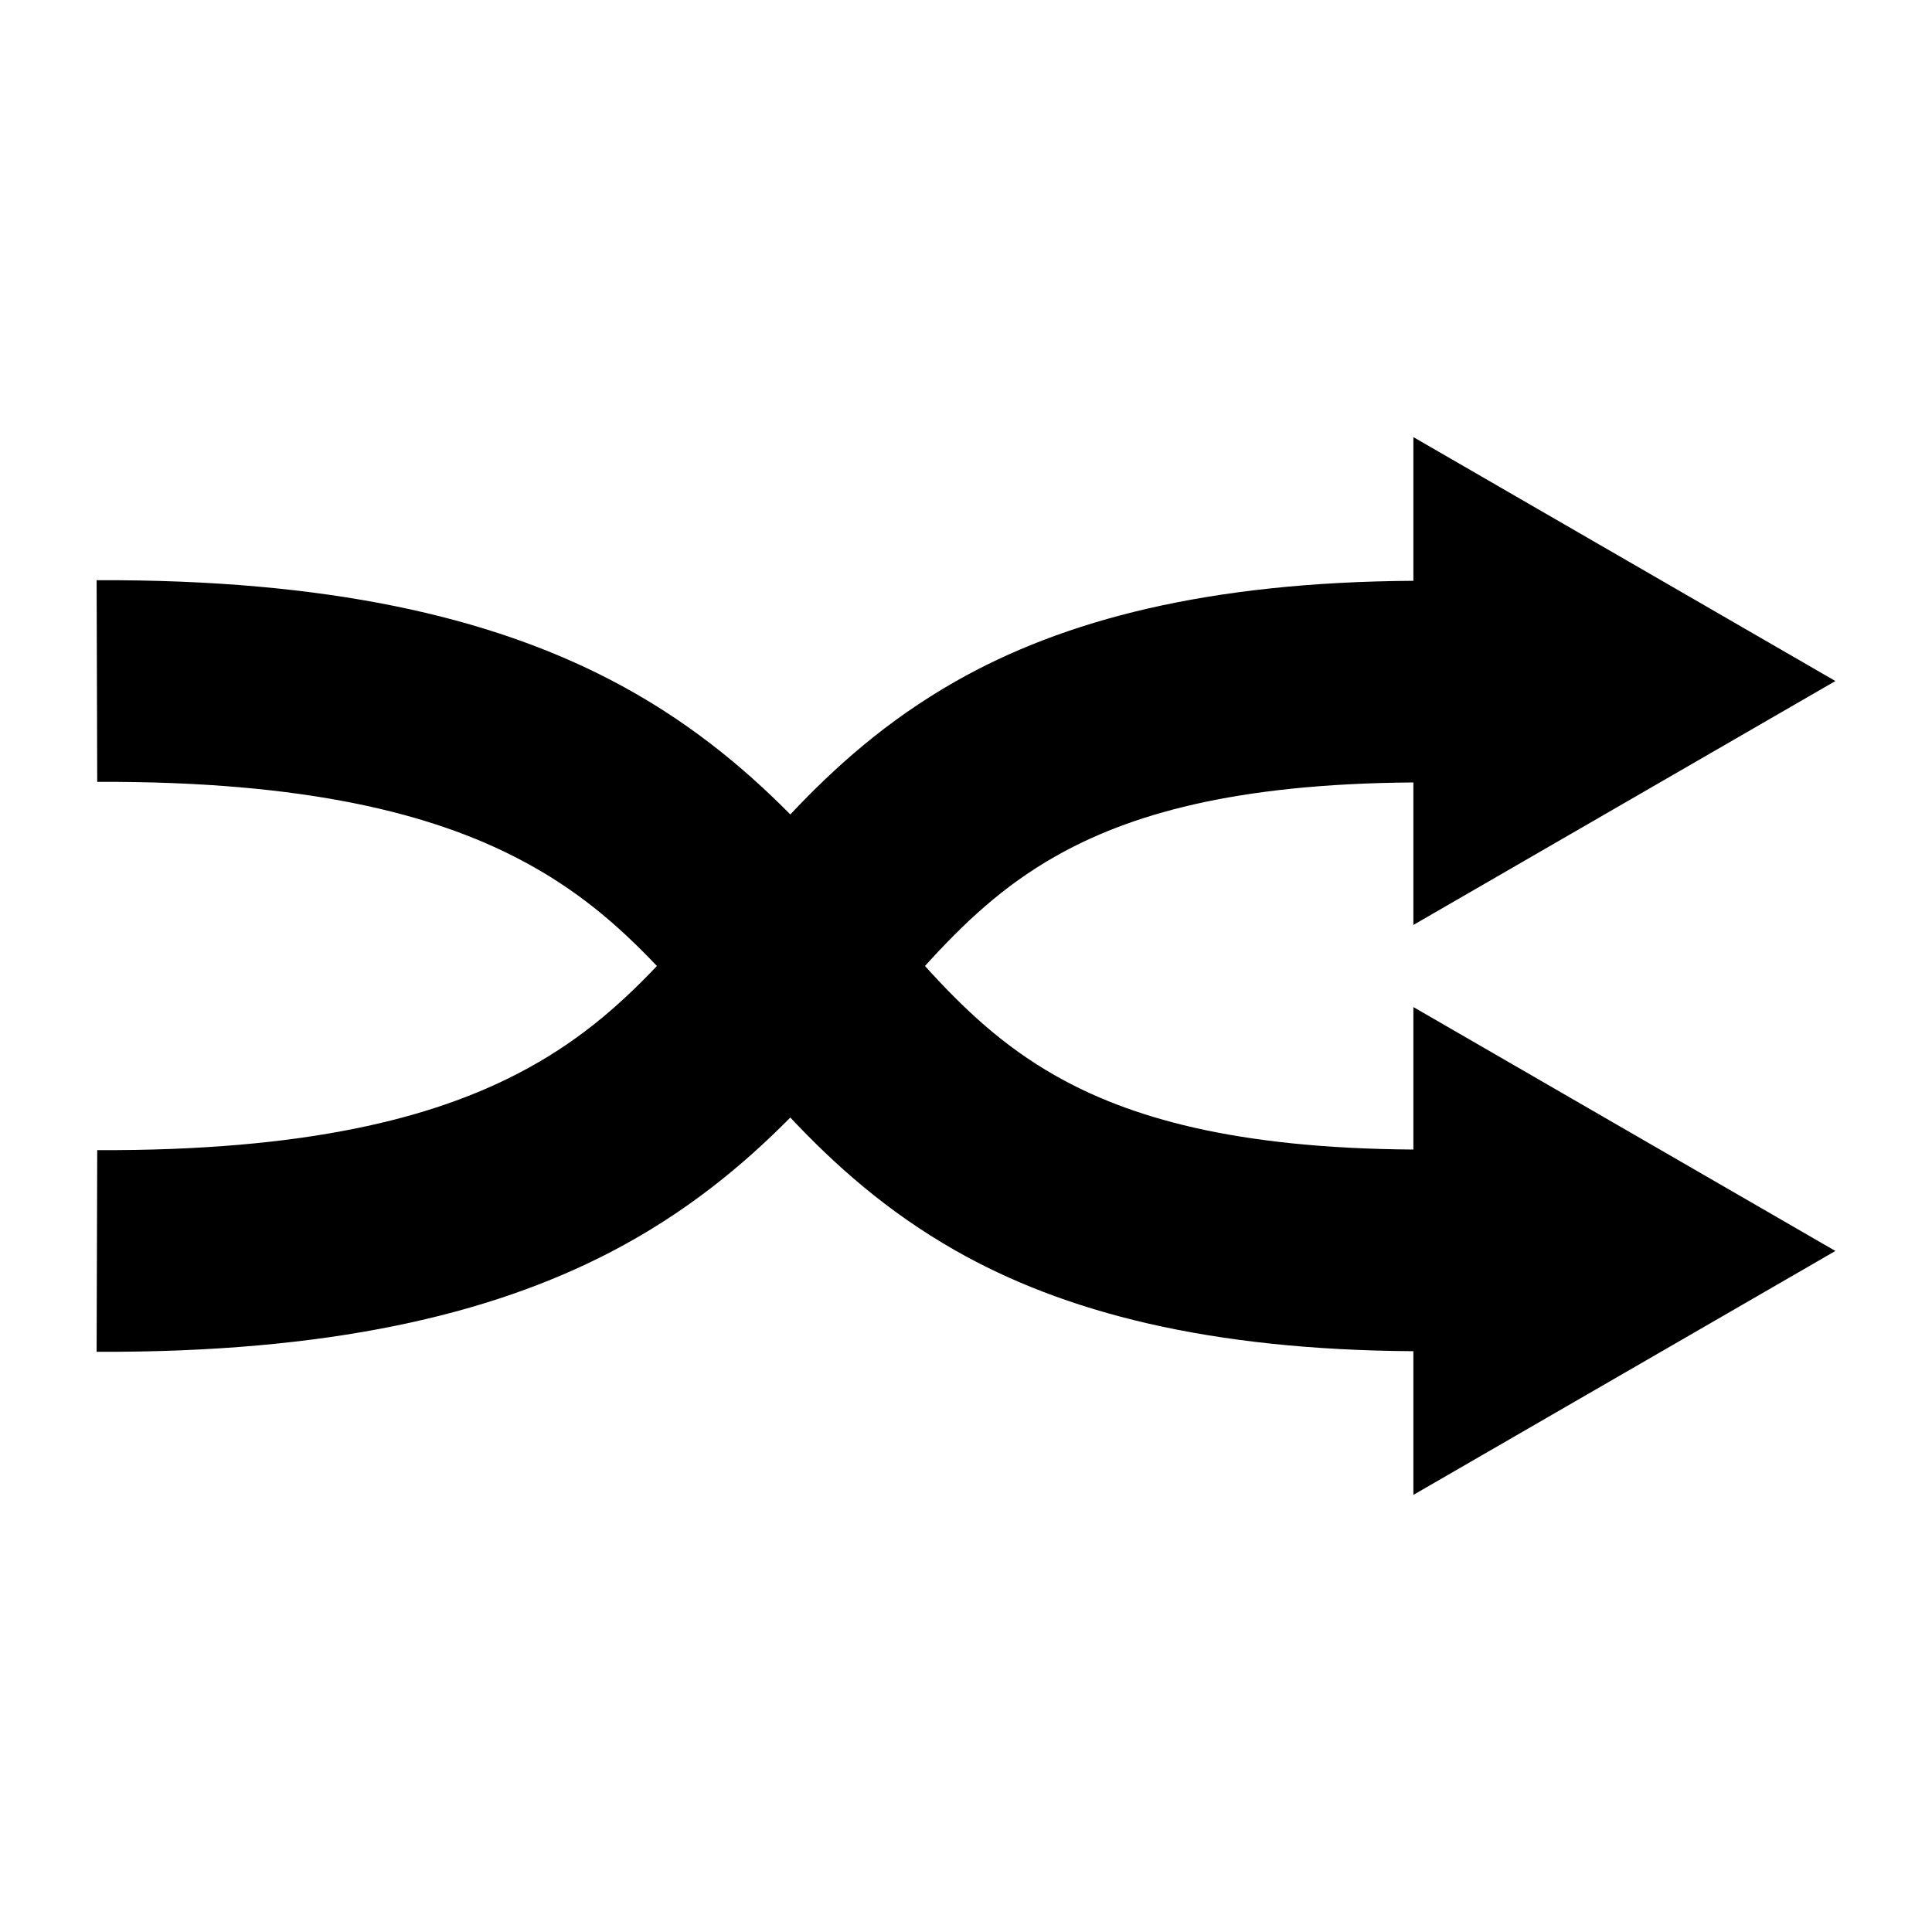 <?xml version="1.0" encoding="UTF-8"?>
<svg width="1200pt" height="1200pt" version="1.1" viewBox="0 0 1200 1200" xmlns="http://www.w3.org/2000/svg">
 <path d="m877.88 271.5v89.25c-127.17 0.777-217.07 24.133-284.62 62.625-42.703 24.336-75.012 53.371-102.38 82.5-29.469-29.805-65.211-59.469-111.75-83.625-75.078-38.969-175.18-62.445-319.12-61.875l0.375 125.25c130.36-0.516 208.28 20.066 261.38 47.625 35.719 18.539 61.621 40.777 86.25 66.75-24.629 25.961-50.531 48.211-86.25 66.75-53.094 27.559-131.02 48.141-261.38 47.625l-0.375 125.25c143.95 0.57 244.05-22.906 319.12-61.875 46.539-24.156 82.281-53.82 111.75-83.625 27.363 29.129 59.672 58.164 102.38 82.5 67.551 38.492 157.46 61.848 284.62 62.625v89.25l262.12-151.5-262.12-151.5v88.5c-111.57-0.742-177-20.055-222.75-46.125-32.156-18.324-56.266-40.988-80.625-67.875 24.359-26.898 48.469-49.551 80.625-67.875 45.75-26.07 111.18-45.387 222.75-46.125v88.5l262.12-151.5z" fill-rule="evenodd"/>
</svg>
